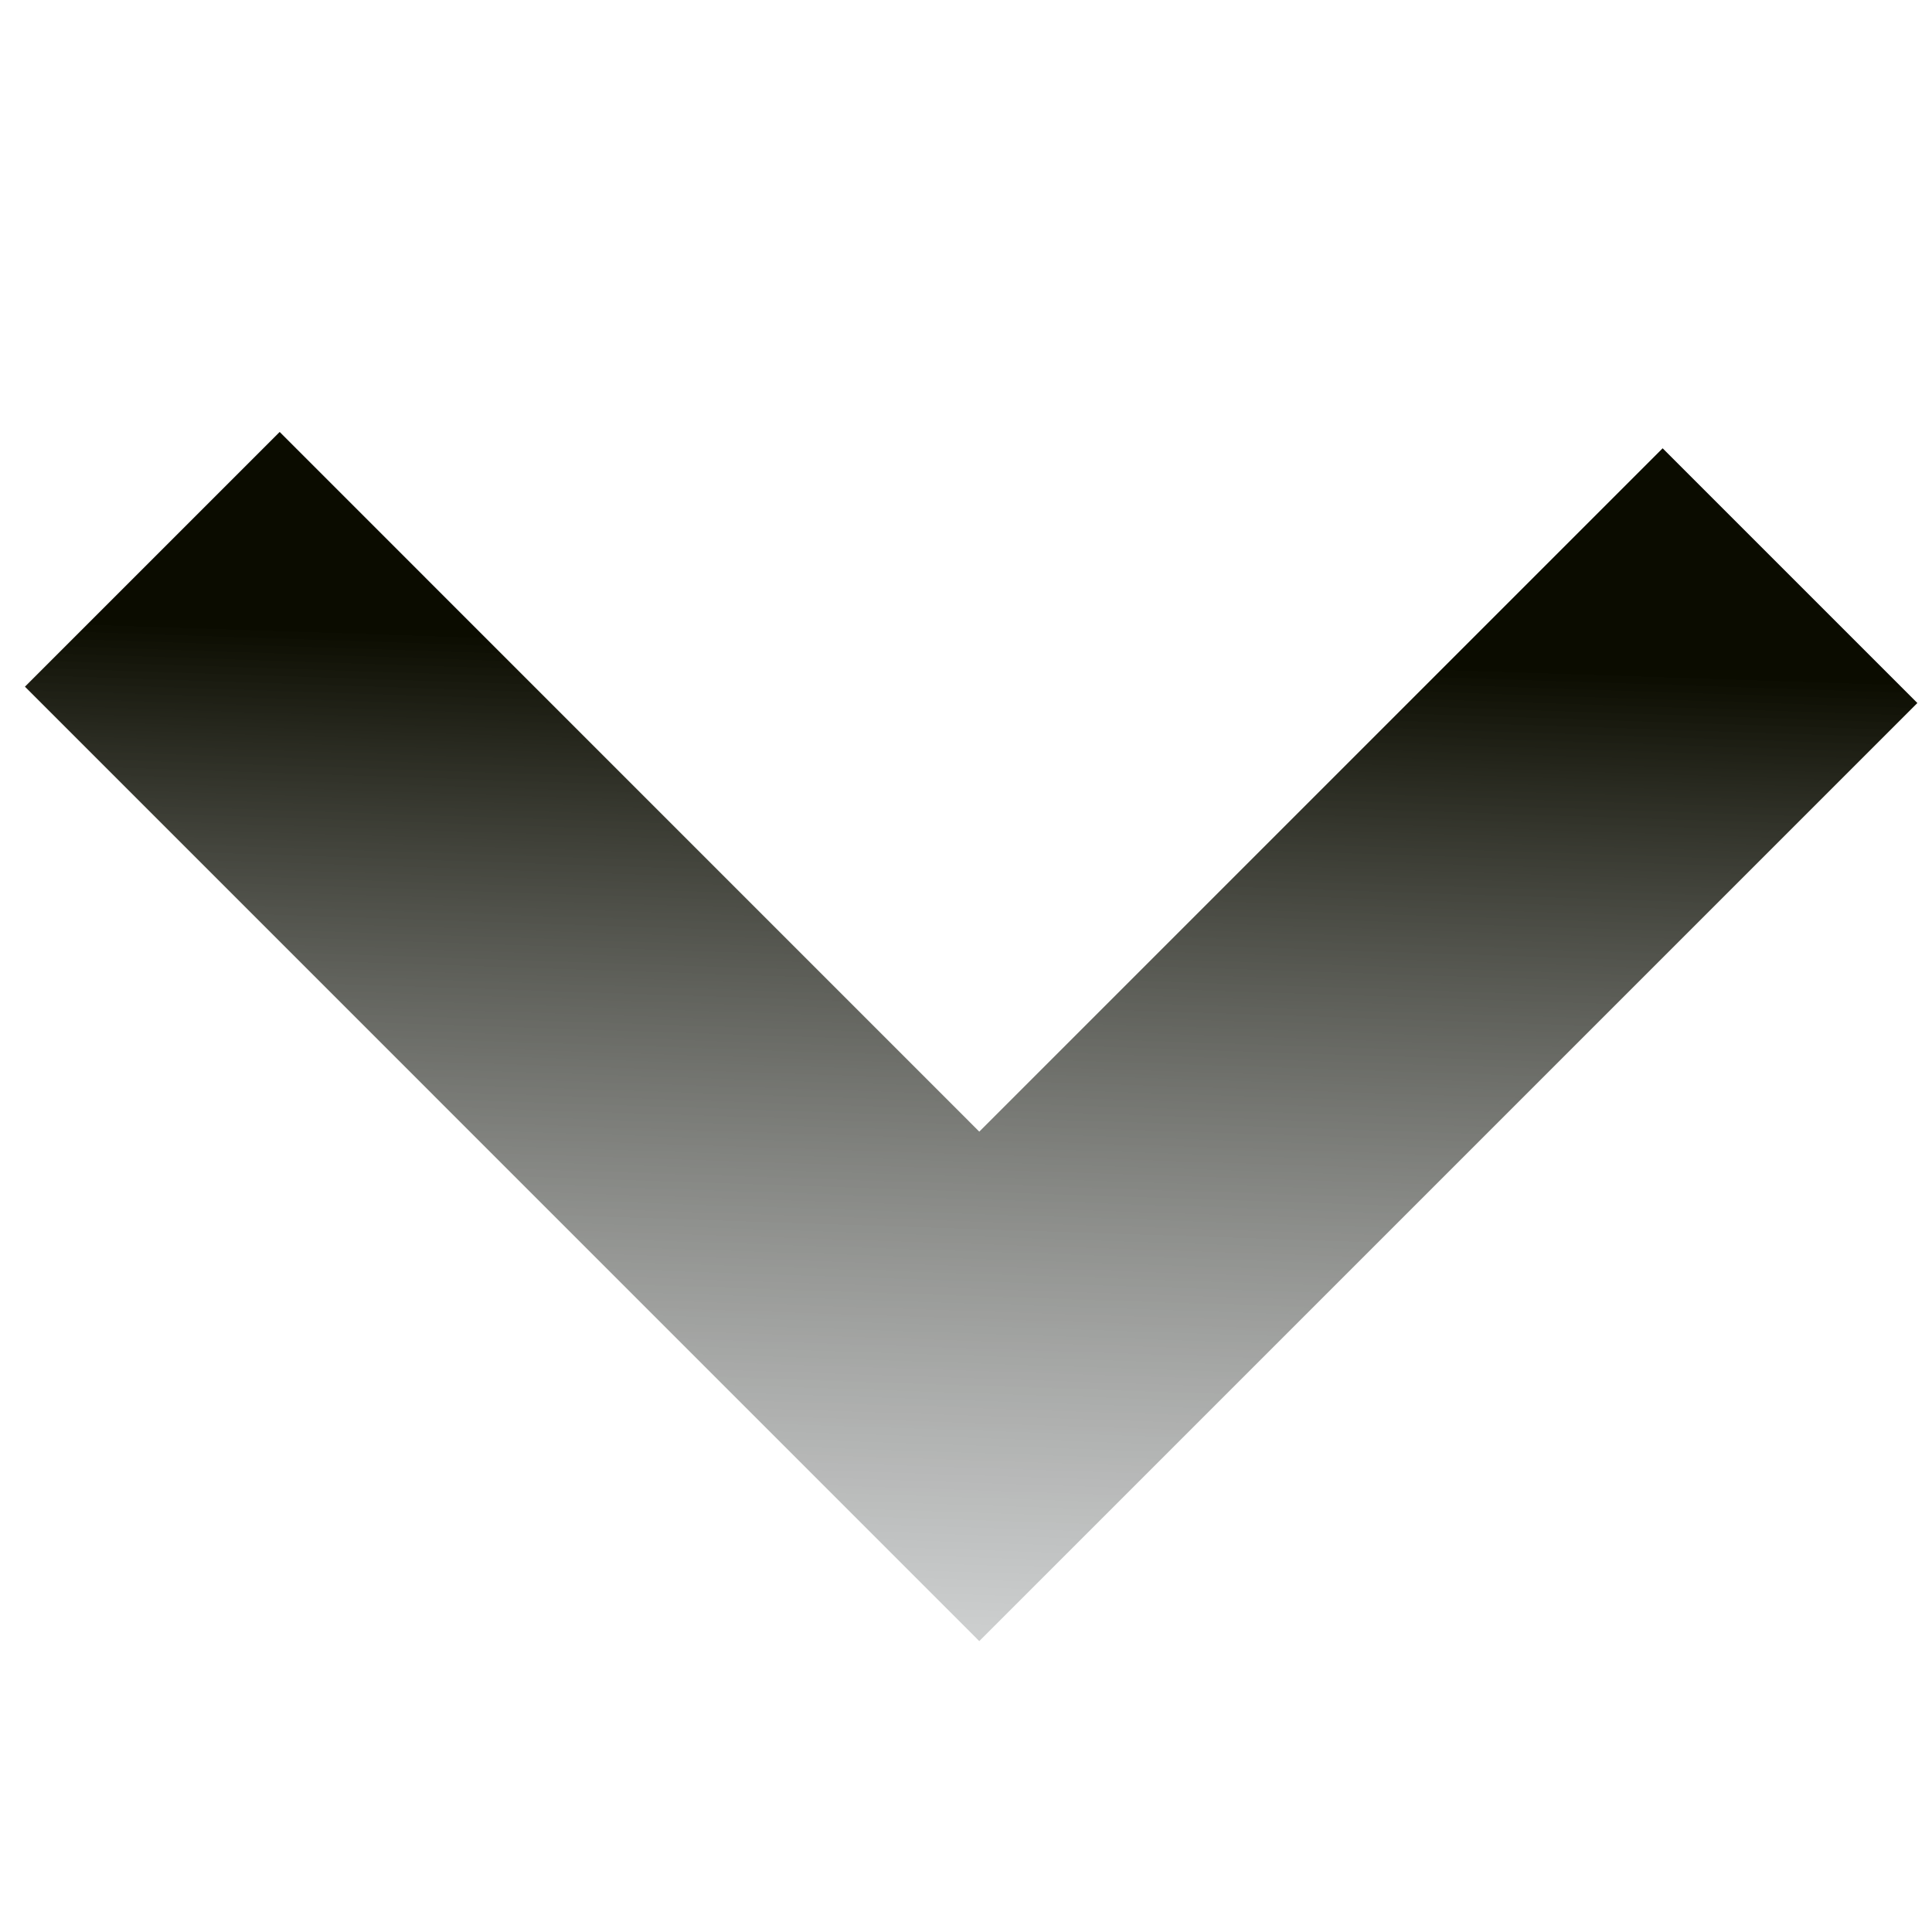 <?xml version="1.0" encoding="UTF-8" standalone="no"?>
<svg
   xmlns:dc="http://purl.org/dc/elements/1.1/"
   xmlns:cc="http://creativecommons.org/ns#"
   xmlns:rdf="http://www.w3.org/1999/02/22-rdf-syntax-ns#"
   xmlns:svg="http://www.w3.org/2000/svg"
   xmlns="http://www.w3.org/2000/svg"
   xmlns:xlink="http://www.w3.org/1999/xlink"
   xmlns:sodipodi="http://sodipodi.sourceforge.net/DTD/sodipodi-0.dtd"
   xmlns:inkscape="http://www.inkscape.org/namespaces/inkscape"
   width="512"
   height="512"
   viewBox="0 0 24 24"
   fill="none"
   version="1.1"
   id="svg4"
   sodipodi:docname="chevron-down.svg"
   inkscape:version="0.92.5 (2060ec1f9f, 2020-04-08)">
  <defs
     id="defs8">
    <linearGradient
       inkscape:collect="always"
       id="linearGradient827">
      <stop
         style="stop-color:#96999a;stop-opacity:0.487"
         offset="0"
         id="stop823" />
      <stop
         style="stop-color:#0b0c00;stop-opacity:1"
         offset="1"
         id="stop825" />
    </linearGradient>
    <linearGradient
       inkscape:collect="always"
       xlink:href="#linearGradient827"
       id="linearGradient829"
       x1="12.235"
       y1="20.559"
       x2="12.658"
       y2="7.87"
       gradientUnits="userSpaceOnUse"
       gradientTransform="matrix(0.955,0,0,0.955,0.546,0.583)" />
  </defs>
  <sodipodi:namedview
     pagecolor="#ffffff"
     bordercolor="#666666"
     borderopacity="1"
     objecttolerance="10"
     gridtolerance="10"
     guidetolerance="10"
     inkscape:pageopacity="0"
     inkscape:pageshadow="2"
     inkscape:window-width="1920"
     inkscape:window-height="1025"
     id="namedview6"
     showgrid="false"
     inkscape:zoom="0.921875"
     inkscape:cx="91.567629"
     inkscape:cy="219.40862"
     inkscape:window-x="0"
     inkscape:window-y="27"
     inkscape:window-maximized="1"
     inkscape:current-layer="svg4" />
  <path
     style="fill:none;stroke:url(#linearGradient829);stroke-width:4.475;stroke-linecap:butt;stroke-linejoin:miter;stroke-miterlimit:4;stroke-dasharray:none;stroke-opacity:1"
     d="M 1.892,6.948 12.165,17.222 22.236,7.151"
     id="path821"
     inkscape:connector-curvature="0" />
</svg>
